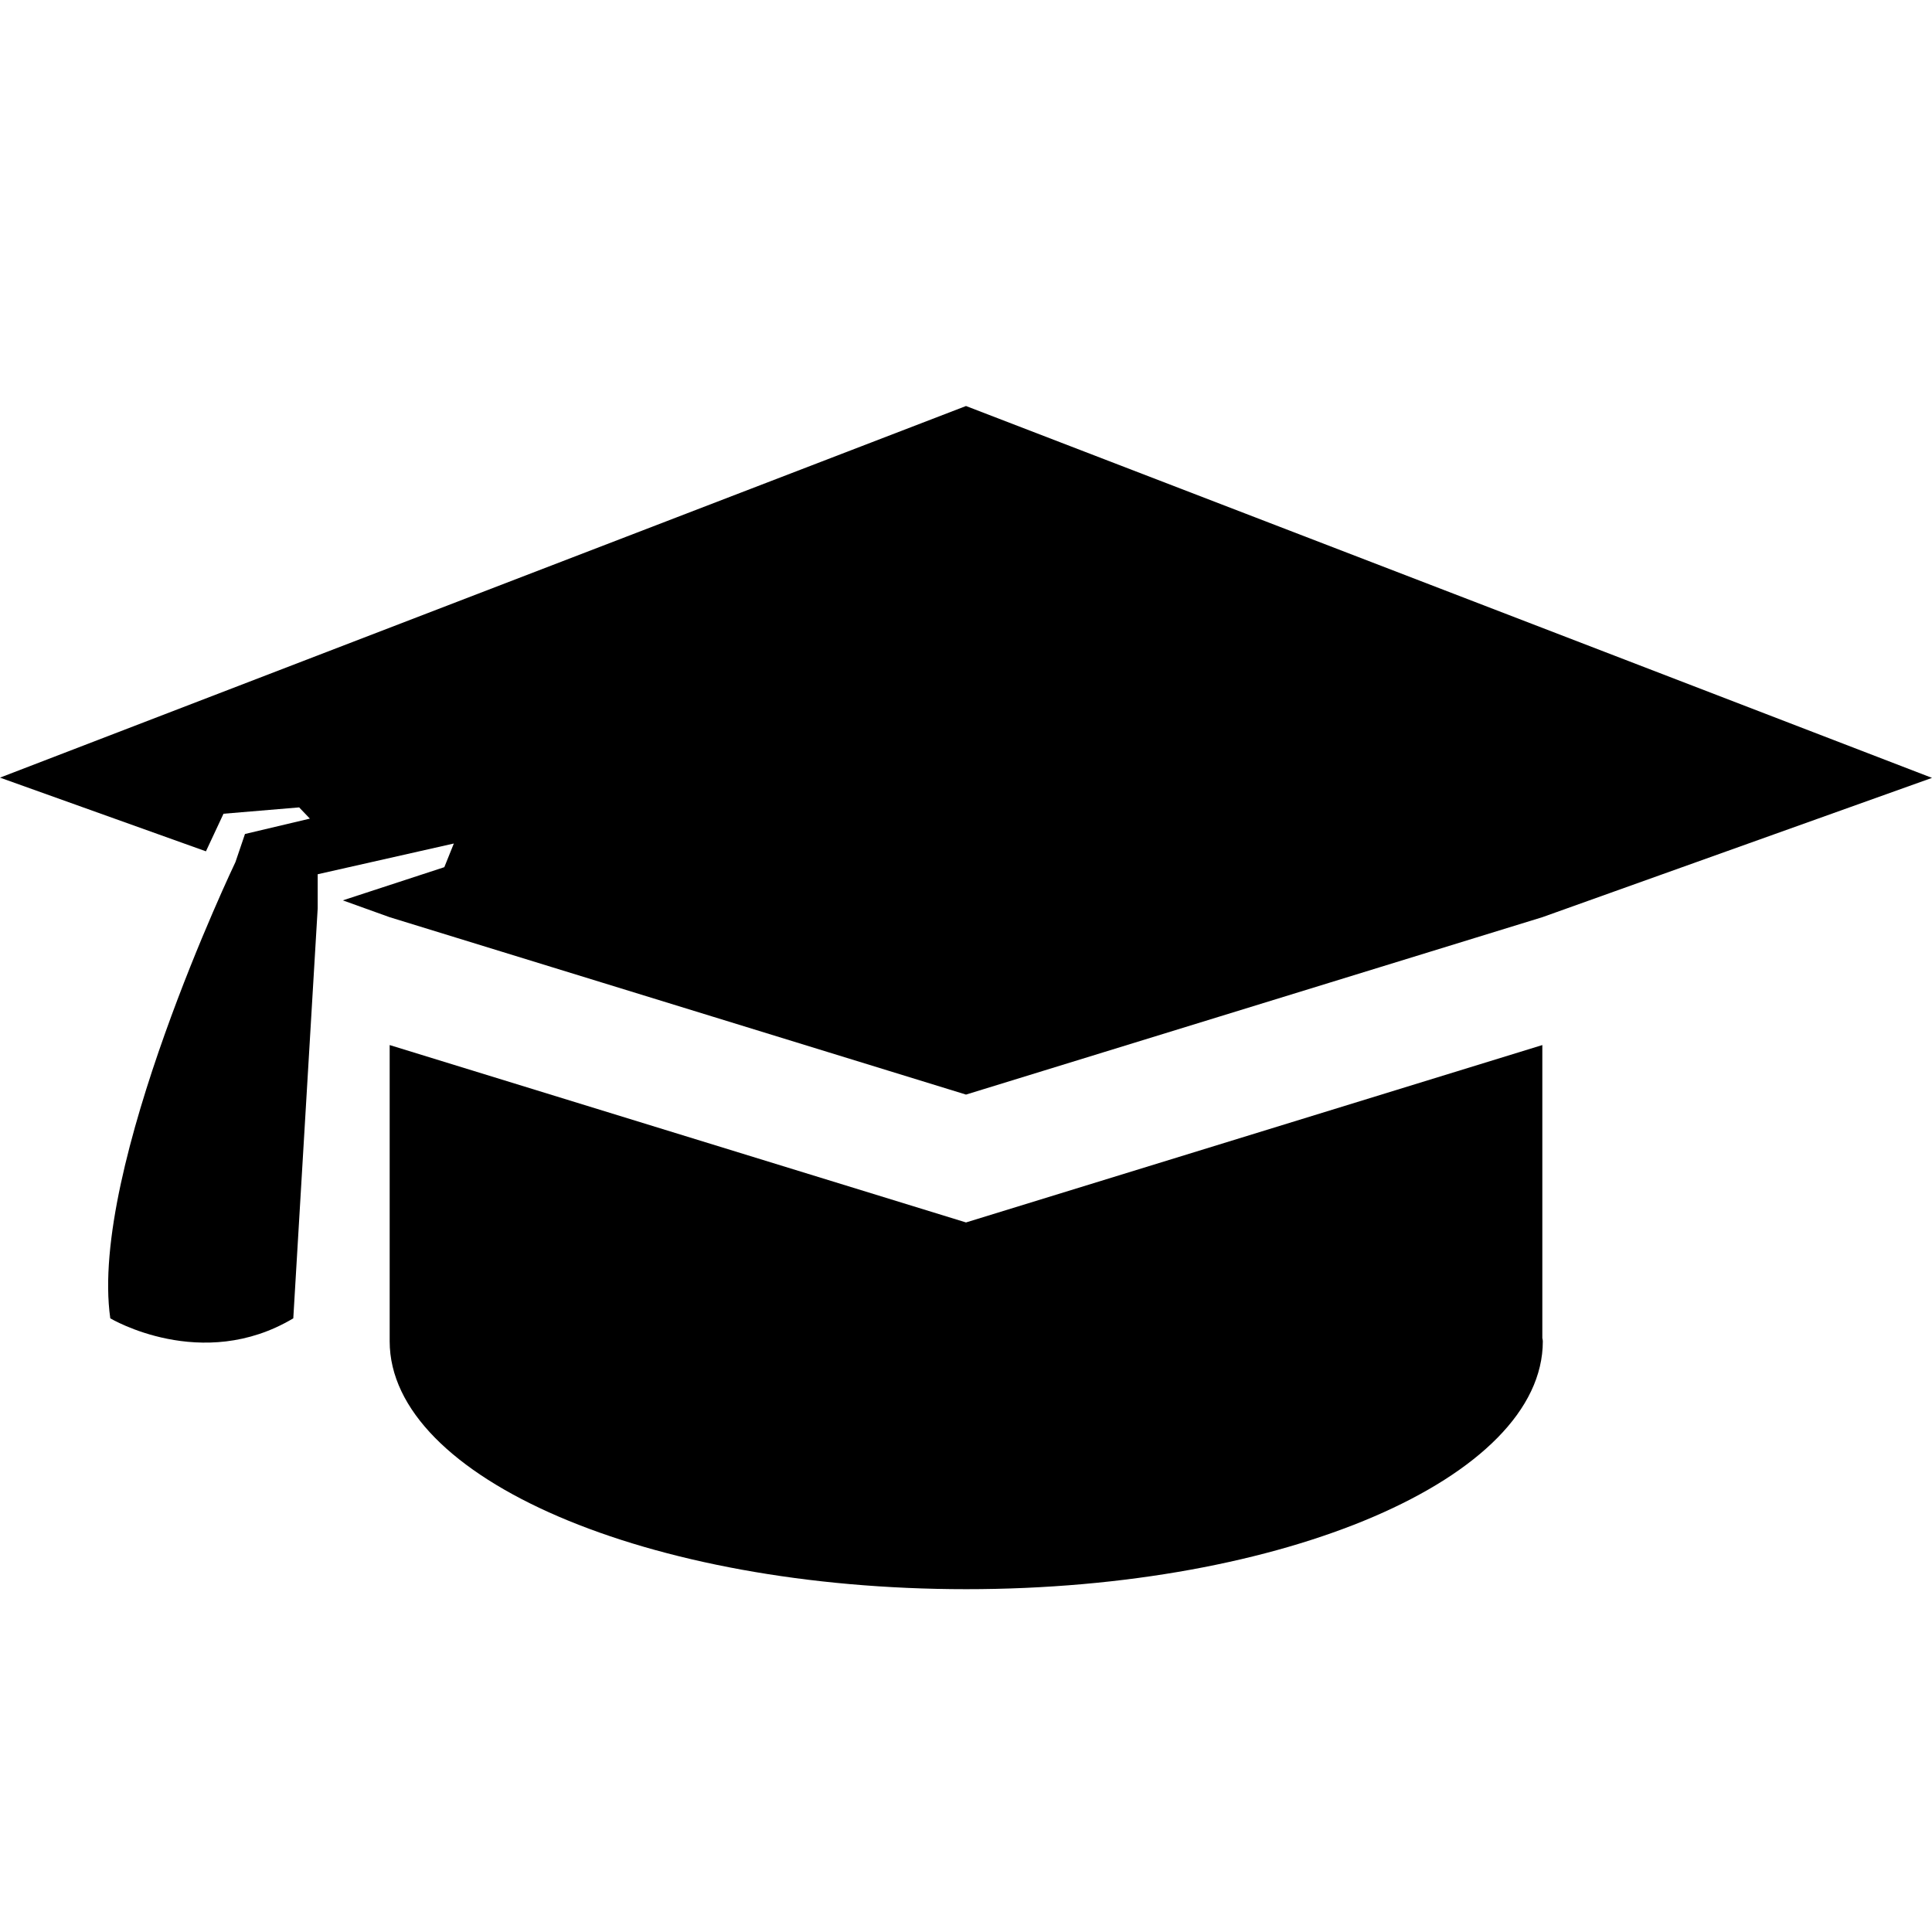 <?xml version="1.0" encoding="UTF-8"?>
<!-- Generator: Adobe Illustrator 25.2.0, SVG Export Plug-In . SVG Version: 6.00 Build 0)  -->
<svg version="1.1" id="Capa_1" xmlns="http://www.w3.org/2000/svg" xmlns:xlink="http://www.w3.org/1999/xlink" x="0px" y="0px" viewBox="0 0 791.8 791.8" style="enable-background:new 0 0 791.8 791.8;" xml:space="preserve">
<style type="text/css">
	.st0{fill:#FFFFFF;}
</style>
<g>
	<path className="st0" d="M395.9,501l-236.2-72.7v71.5v49.9c0,56.1,105.8,101.6,236.3,101.6s236.3-45.5,236.3-101.6   c0-0.4-0.1-0.9-0.2-1.3V428.3L395.9,501z"/>
	<path className="st0" d="M0,318.7l84.4,30.2l7.2-15.4l31-2.6l4.4,4.6l-26.6,6.3l-3.9,11.5c0,0-60.1,125.6-51.3,187c0,0,37.5,22.4,75,0   l10-168v-14l55.8-12.6l-3.9,9.7L140.5,369l19.2,6.9l236.2,72.7l236.2-72.7l159.7-57.1L395.9,166.4L0,318.7z"/>
</g>
</svg>